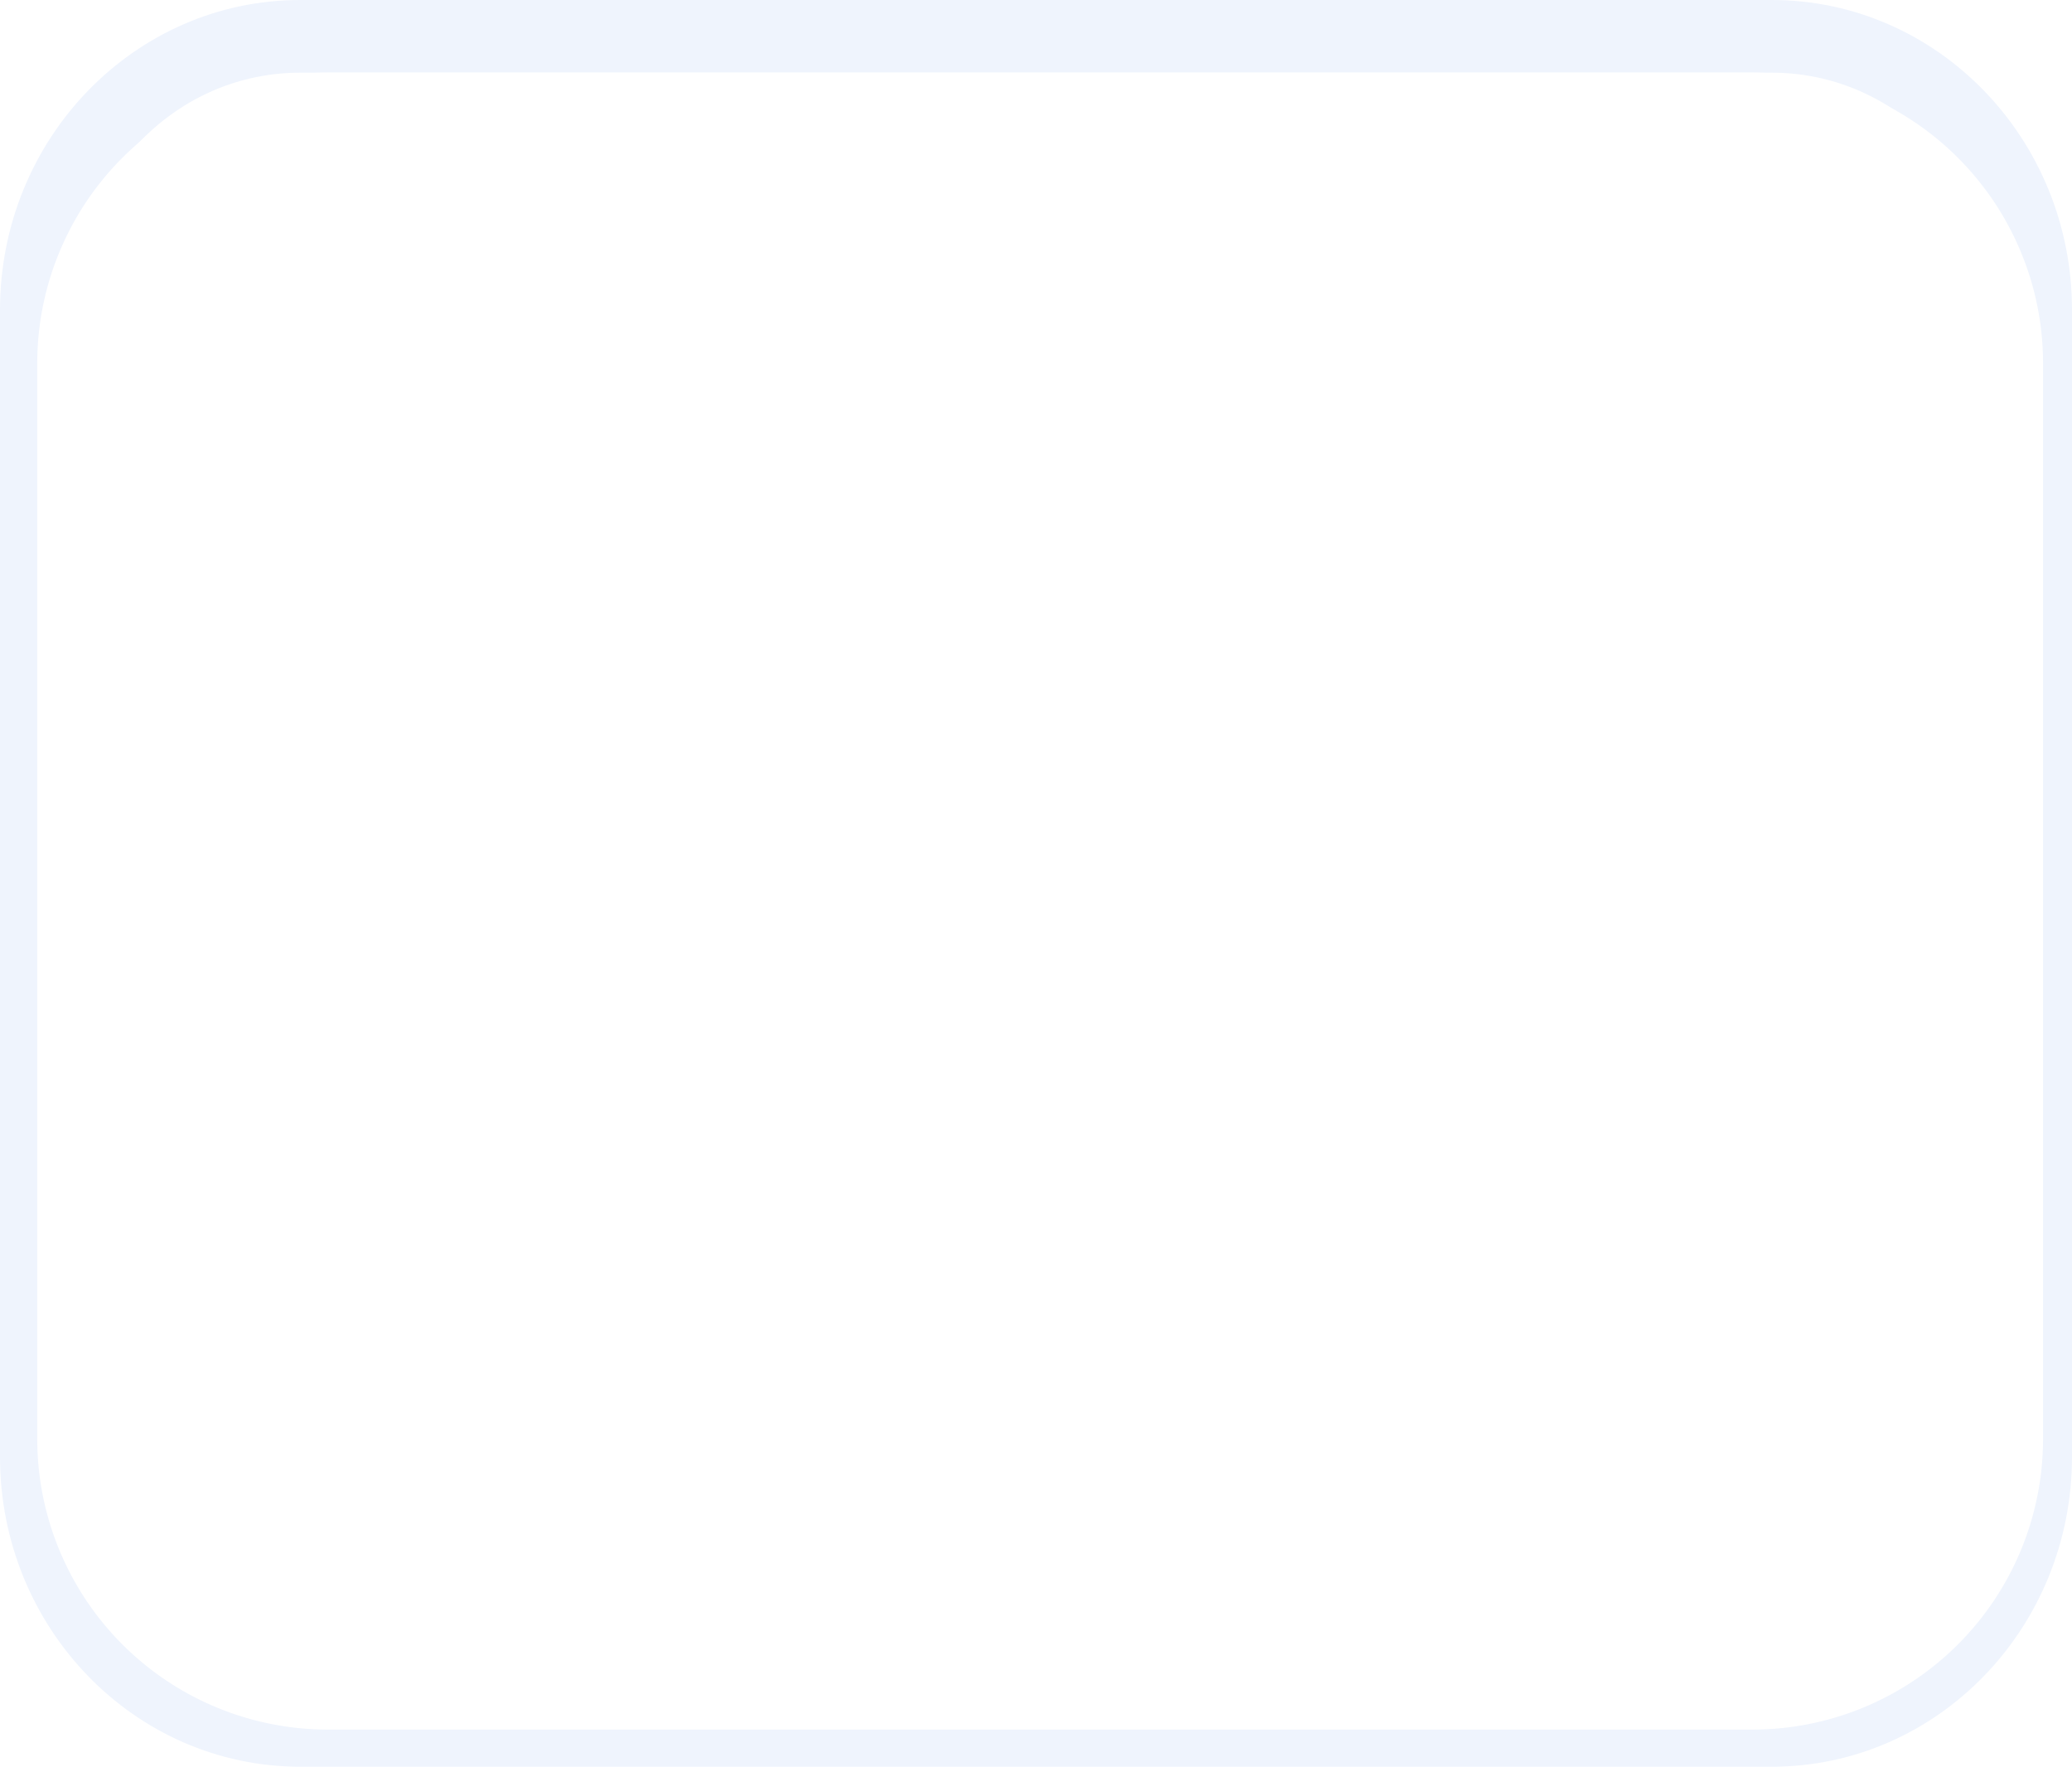 <svg xmlns="http://www.w3.org/2000/svg" xmlns:xlink="http://www.w3.org/1999/xlink" width="142.555" height="121.551" viewBox="0 0 142.555 121.551">
  <defs>
    <filter id="Path_313" x="2.559" y="0" width="138" height="119" filterUnits="userSpaceOnUse">
      <feOffset dy="5" input="SourceAlpha"/>
      <feGaussianBlur result="blur"/>
      <feFlood flood-color="#eff4fd"/>
      <feComposite operator="in" in2="blur"/>
      <feComposite in="SourceGraphic"/>
    </filter>
  </defs>
  <g id="Group_10347" data-name="Group 10347" transform="translate(-1152.927 -599.093)">
    <g id="Path_312" data-name="Path 312" transform="translate(1152.927 599.093)" fill="#fff">
      <path d="M 121.895 119.051 L 20.66 119.051 C 15.824 119.051 11.274 117.103 7.847 113.566 C 4.399 110.007 2.5 105.27 2.5 100.227 L 2.5 21.325 C 2.5 16.282 4.399 11.544 7.847 7.985 C 11.274 4.448 15.824 2.5 20.66 2.5 L 121.895 2.5 C 126.73 2.5 131.281 4.448 134.708 7.985 C 138.156 11.544 140.055 16.282 140.055 21.325 L 140.055 100.227 C 140.055 105.27 138.156 110.007 134.708 113.566 C 131.281 117.103 126.73 119.051 121.895 119.051 Z" stroke="none"/>
      <path d="M 20.66 5 C 16.507 5 12.594 6.678 9.642 9.725 C 6.649 12.815 5 16.934 5 21.325 L 5 100.227 C 5 104.617 6.649 108.736 9.642 111.826 C 12.594 114.873 16.507 116.551 20.66 116.551 L 121.895 116.551 C 126.048 116.551 129.96 114.873 132.912 111.826 C 135.906 108.736 137.555 104.617 137.555 100.227 L 137.555 21.325 C 137.555 16.934 135.906 12.815 132.912 9.725 C 129.96 6.678 126.048 5 121.895 5 L 20.66 5 M 20.66 7.62939453125e-06 L 121.895 7.62939453125e-06 C 133.305 7.62939453125e-06 142.555 9.547 142.555 21.325 L 142.555 100.227 C 142.555 112.004 133.305 121.551 121.895 121.551 L 20.66 121.551 C 9.25 121.551 0 112.004 0 100.227 L 0 21.325 C 0 9.547 9.25 7.62939453125e-06 20.66 7.62939453125e-06 Z" stroke="none" fill="#EFF4FD"/>
    </g>
    <g transform="matrix(1, 0, 0, 1, 1152.93, 599.09)" filter="url(#Path_313)">
      <path id="Path_313-2" data-name="Path 313" d="M20,0h98a20,20,0,0,1,20,20V94a20,20,0,0,1-20,20H20A20,20,0,0,1,0,94V20A20,20,0,0,1,20,0Z" transform="translate(2.56)" fill="#fff"/>
    </g>
  </g>
</svg>
